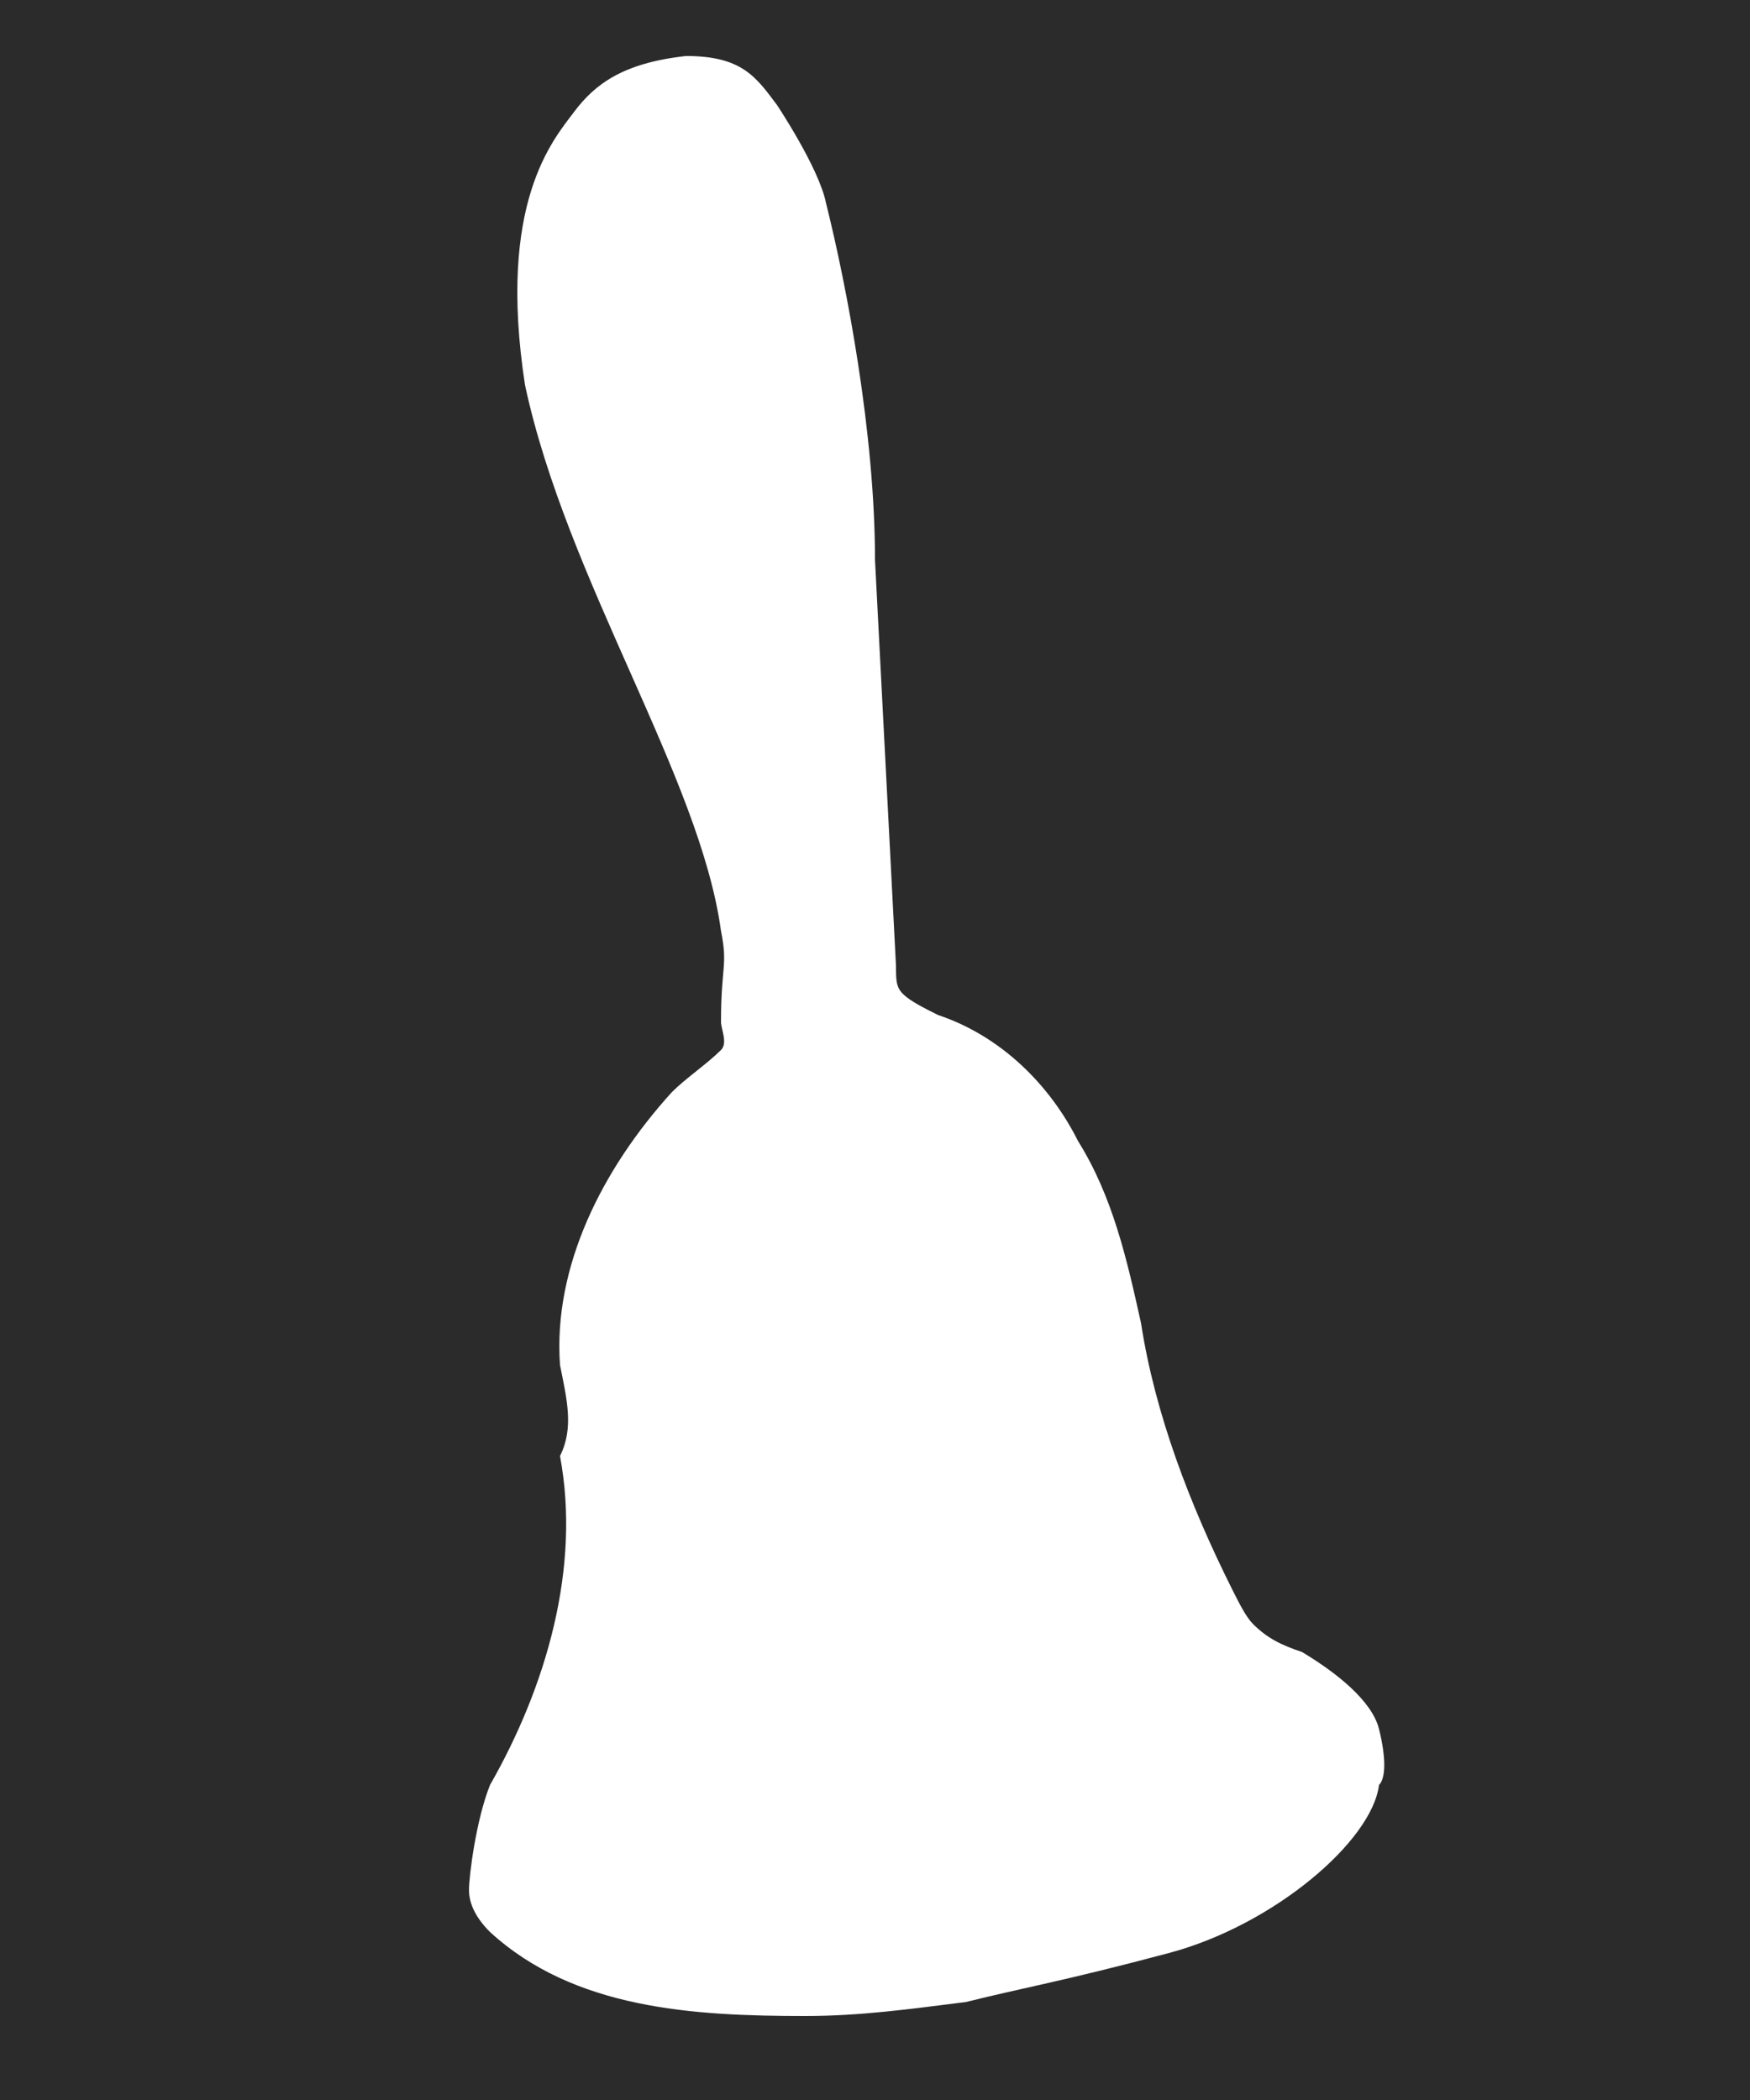 <?xml version="1.0" encoding="utf-8"?>
<!-- Generator: Adobe Illustrator 19.0.0, SVG Export Plug-In . SVG Version: 6.00 Build 0)  -->
<svg version="1.1" id="Camada_1" xmlns="http://www.w3.org/2000/svg" xmlns:xlink="http://www.w3.org/1999/xlink" x="0px" y="0px"
	 viewBox="0 0 25 30" style="enable-background:new 0 0 25 30;" xml:space="preserve">
<style type="text/css">
	.st0{fill:#2B2B2B;}
	.st1{fill:#FFFFFF;}
</style>
<rect id="XMLID_3_" class="st0" width="25" height="30"/>
<path id="XMLID_1_" class="st1" d="M11.1,1.5c0,0,0.6,0.9,0.7,1.4c0.3,1.2,0.7,3.3,0.7,5.1c0.1,1.9,0.2,3.9,0.3,5.8
	c0,0.2,0,0.3,0.1,0.4c0.1,0.1,0.3,0.2,0.5,0.3c0.9,0.3,1.6,1,2,1.8c0.5,0.8,0.7,1.7,0.9,2.6c0.2,1.3,0.7,2.6,1.3,3.8
	c0.1,0.2,0.2,0.4,0.3,0.5c0.2,0.2,0.4,0.3,0.7,0.4c0.5,0.3,1,0.7,1.1,1.1s0.1,0.7,0,0.8c-0.1,0.8-1.5,2-3,2.4s-2.1,0.5-2.9,0.7
	c-0.8,0.1-1.5,0.2-2.3,0.2c-1.6,0-3.3-0.1-4.5-1.2c-0.2-0.2-0.3-0.4-0.3-0.6c0-0.2,0.1-1,0.3-1.5c0.8-1.4,1.3-3.1,1-4.7
	C8.2,20.4,8.1,20,8,19.5c-0.1-1.4,0.6-2.8,1.6-3.9c0.2-0.2,0.5-0.4,0.7-0.6c0.1-0.1,0-0.3,0-0.4c0-0.8,0.1-0.8,0-1.3
	c-0.3-2.2-2.2-5-2.8-7.8C7.1,2.9,7.9,2,8.2,1.6c0.3-0.4,0.7-0.7,1.6-0.8C10.6,0.8,10.8,1.1,11.1,1.5z"/>
</svg>
